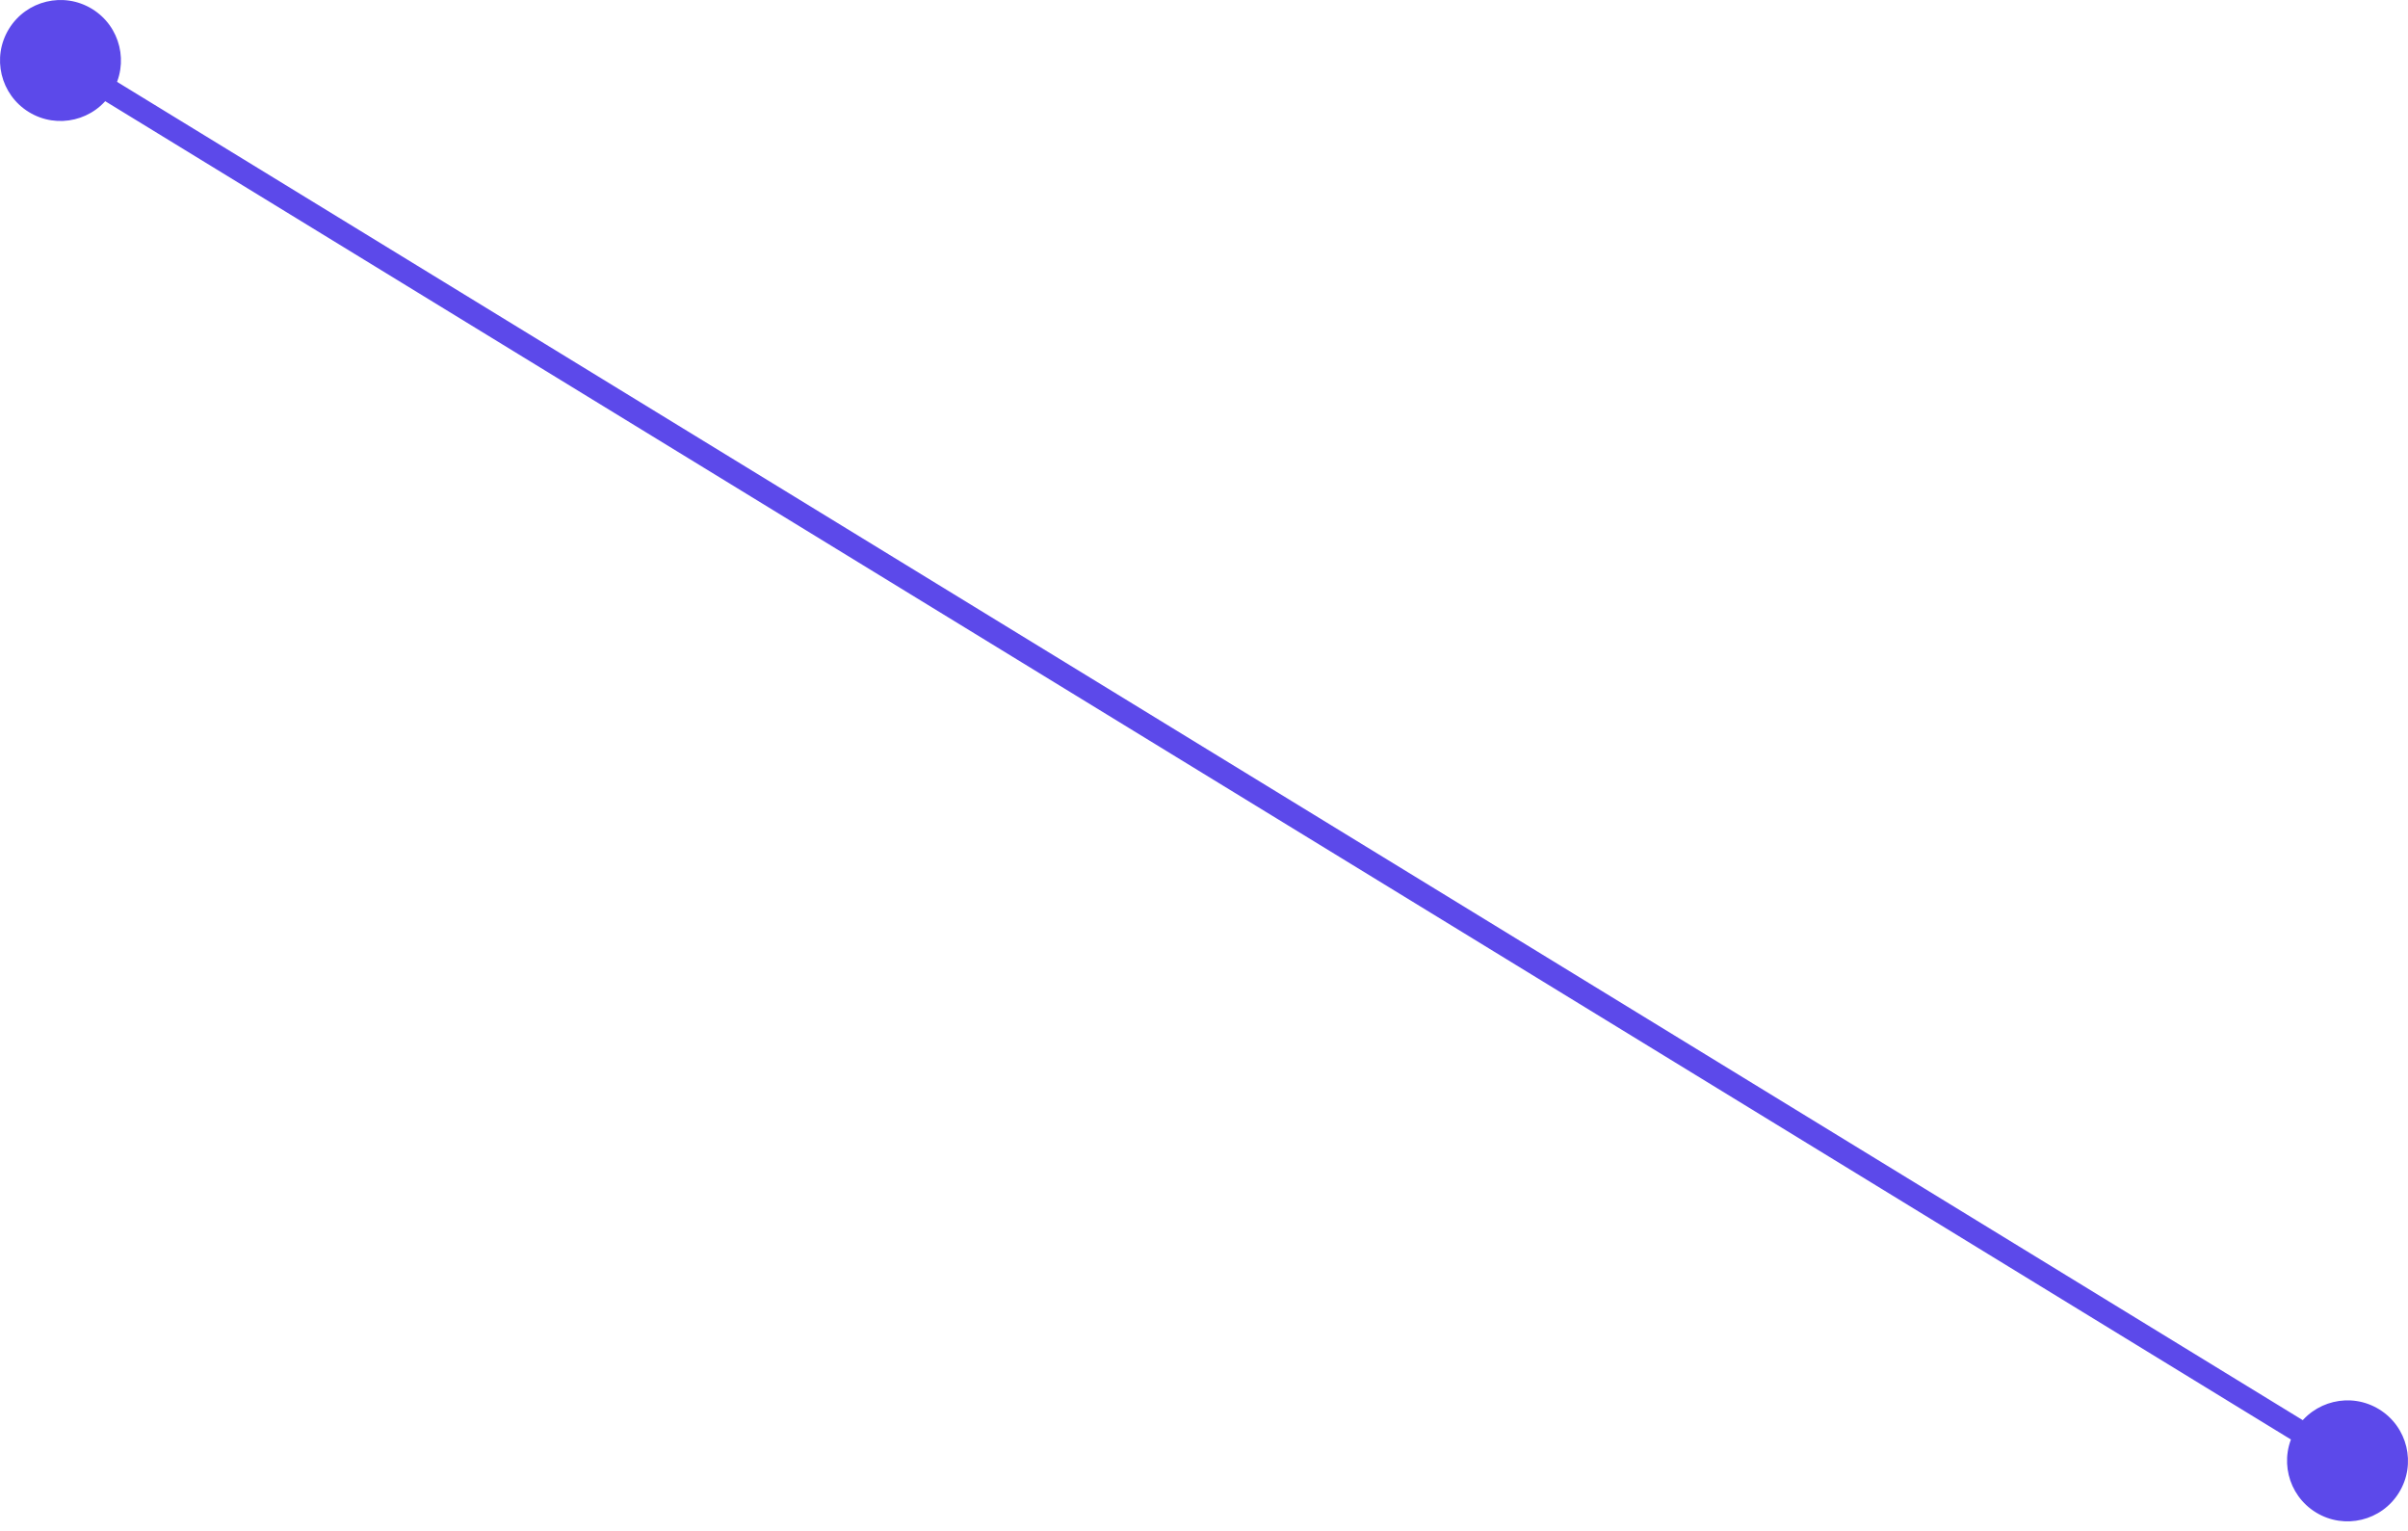 <svg width="107" height="68" viewBox="0 0 107 68" fill="none" xmlns="http://www.w3.org/2000/svg">
<path d="M0.396 1.285C-0.379 2.55 0.019 4.204 1.285 4.979C2.55 5.754 4.204 5.356 4.979 4.09C5.754 2.824 5.356 1.17 4.09 0.396C2.824 -0.379 1.17 0.019 0.396 1.285ZM102.021 63.491C101.246 64.756 101.644 66.41 102.91 67.185C104.176 67.96 105.83 67.562 106.604 66.296C107.379 65.031 106.981 63.377 105.715 62.602C104.45 61.827 102.796 62.225 102.021 63.491ZM2.424 3.117L104.05 65.323L104.576 64.464L2.95 2.258L2.424 3.117Z" fill="#5C49EA"/>
</svg>
